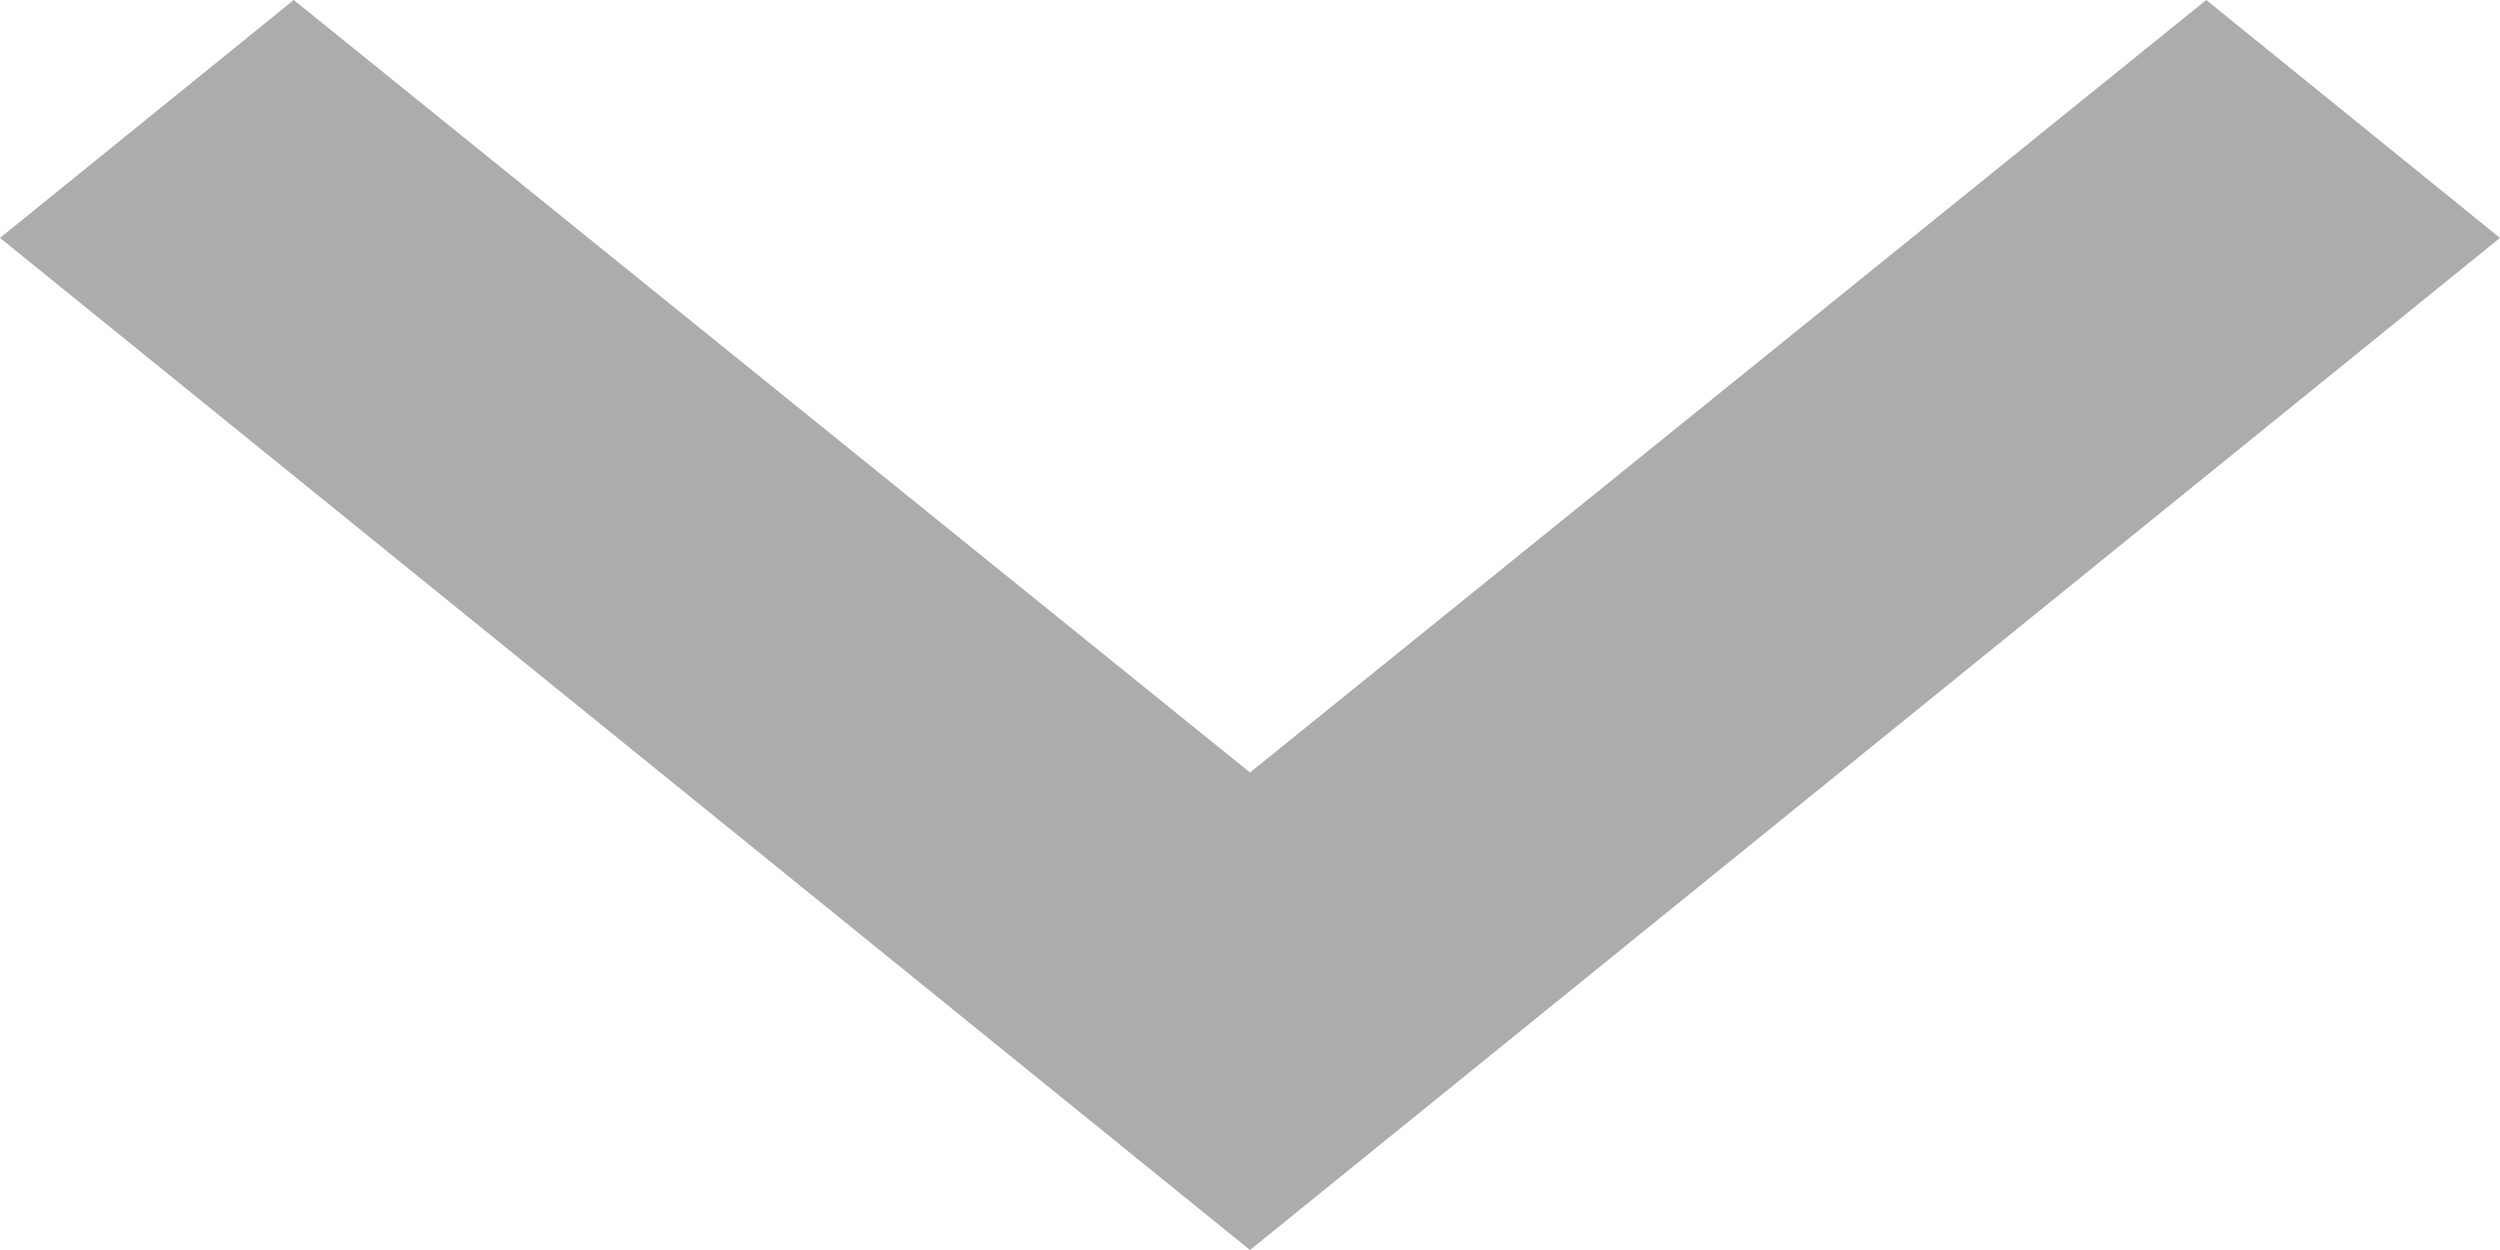 <svg width="6" height="3" viewBox="0 0 6 3" fill="none" xmlns="http://www.w3.org/2000/svg">
<path d="M0.705 -2.31452e-07L3 1.854L5.295 -3.08165e-08L6 0.571L3 3L-2.49526e-08 0.571L0.705 -2.31452e-07Z" fill="#ACACAC"/>
</svg>
